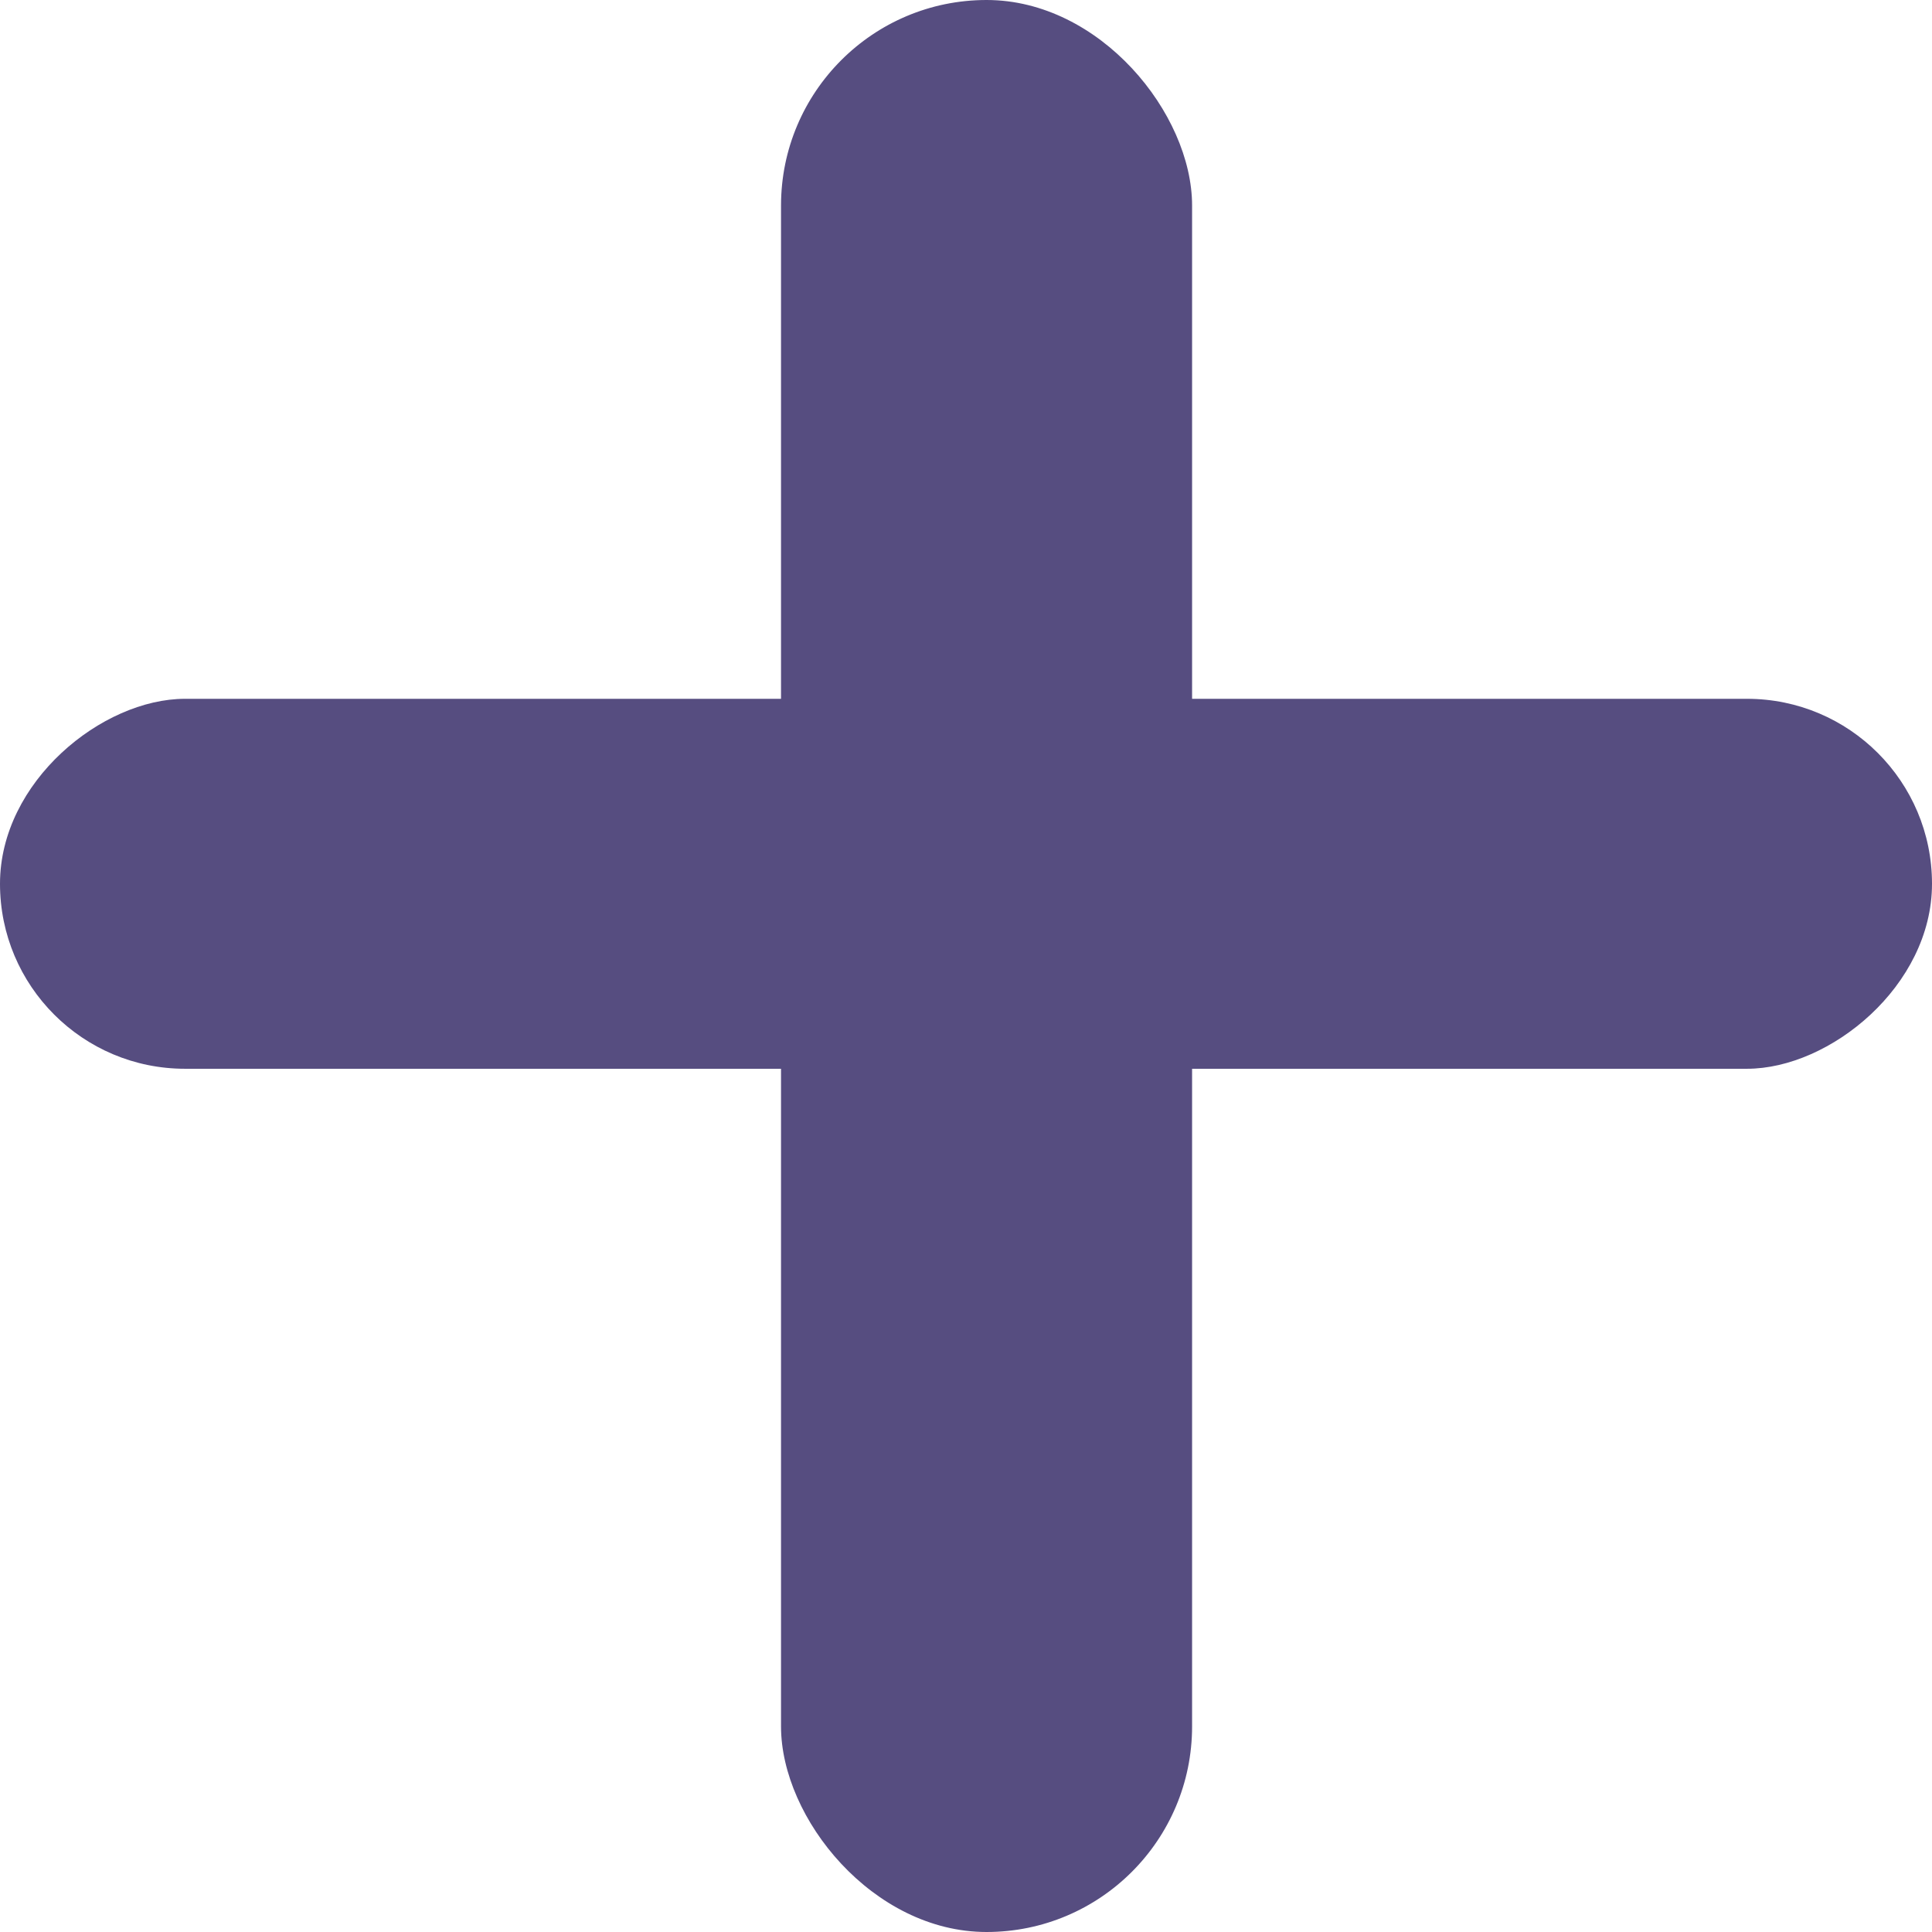 <svg width="47" height="47" viewBox="0 0 47 47" fill="none" xmlns="http://www.w3.org/2000/svg">
<rect x="19" width="10" height="47" rx="5" fill="#564D80"/>
<rect y="26" width="9" height="47" rx="4.5" transform="rotate(-90 0 26)" fill="#564D80"/>
</svg>
